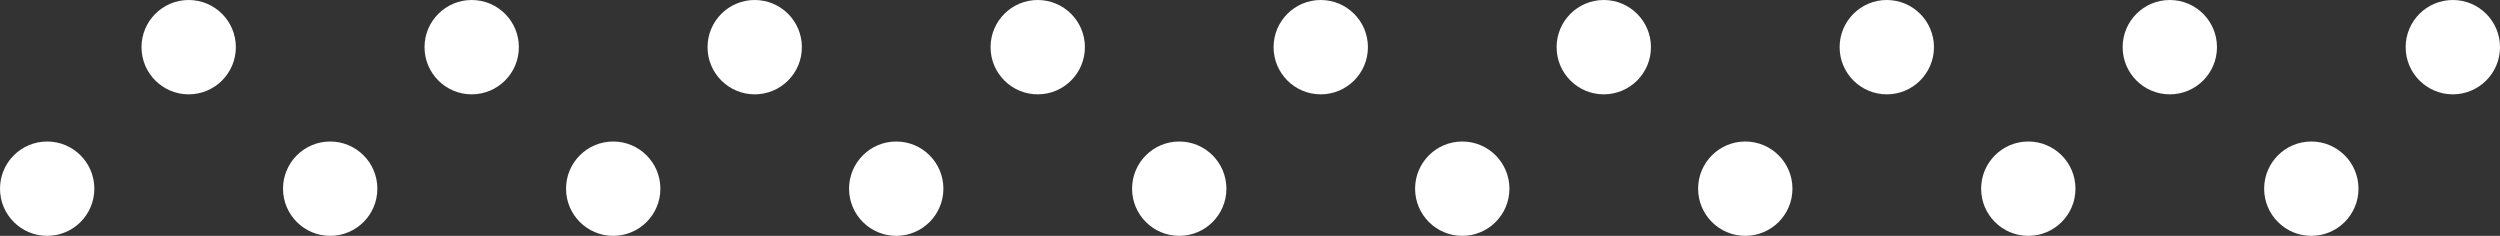 <?xml version="1.0" encoding="UTF-8" standalone="no"?>
<!DOCTYPE svg PUBLIC "-//W3C//DTD SVG 1.1//EN" "http://www.w3.org/Graphics/SVG/1.1/DTD/svg11.dtd">
<svg width="100%" height="100%" viewBox="0 0 318 30" version="1.1" xmlns="http://www.w3.org/2000/svg" xmlns:xlink="http://www.w3.org/1999/xlink" xml:space="preserve" xmlns:serif="http://www.serif.com/" style="fill-rule:evenodd;clip-rule:evenodd;stroke-linejoin:round;stroke-miterlimit:2;">
    <rect x="0" y="0" width="318" height="30" fill="#333333" stroke="none"/>
    <rect id="Artboard1" x="0" y="0" width="318" height="30" style="fill:none;"/>
    <clipPath id="_clip1">
        <rect id="Artboard11" serif:id="Artboard1" x="0" y="0" width="318" height="30"/>
    </clipPath>
    <g clip-path="url(#_clip1)">
        <circle cx="6" cy="24" r="6" style="fill:white;"/>
        <circle cx="24" cy="6" r="6" style="fill:white;"/>
        <circle cx="42" cy="24" r="6" style="fill:white;"/>
        <circle cx="60" cy="6" r="6" style="fill:white;"/>
        <circle cx="78" cy="24" r="6" style="fill:white;"/>
        <circle cx="96" cy="6" r="6" style="fill:white;"/>
        <circle cx="114" cy="24" r="6" style="fill:white;"/>
        <circle cx="132" cy="6" r="6" style="fill:white;"/>
        <circle cx="150" cy="24" r="6" style="fill:white;"/>
        <circle cx="168" cy="6" r="6" style="fill:white;"/>
        <circle cx="186" cy="24" r="6" style="fill:white;"/>
        <circle cx="204" cy="6" r="6" style="fill:white;"/>
        <circle cx="222" cy="24" r="6" style="fill:white;"/>
        <circle cx="240" cy="6" r="6" style="fill:white;"/>
        <circle cx="258" cy="24" r="6" style="fill:white;"/>
        <circle cx="276" cy="6" r="6" style="fill:white;"/>
        <circle cx="294" cy="24" r="6" style="fill:white;"/>
        <circle cx="312" cy="6" r="6" style="fill:white;"/>
    </g>
</svg>
